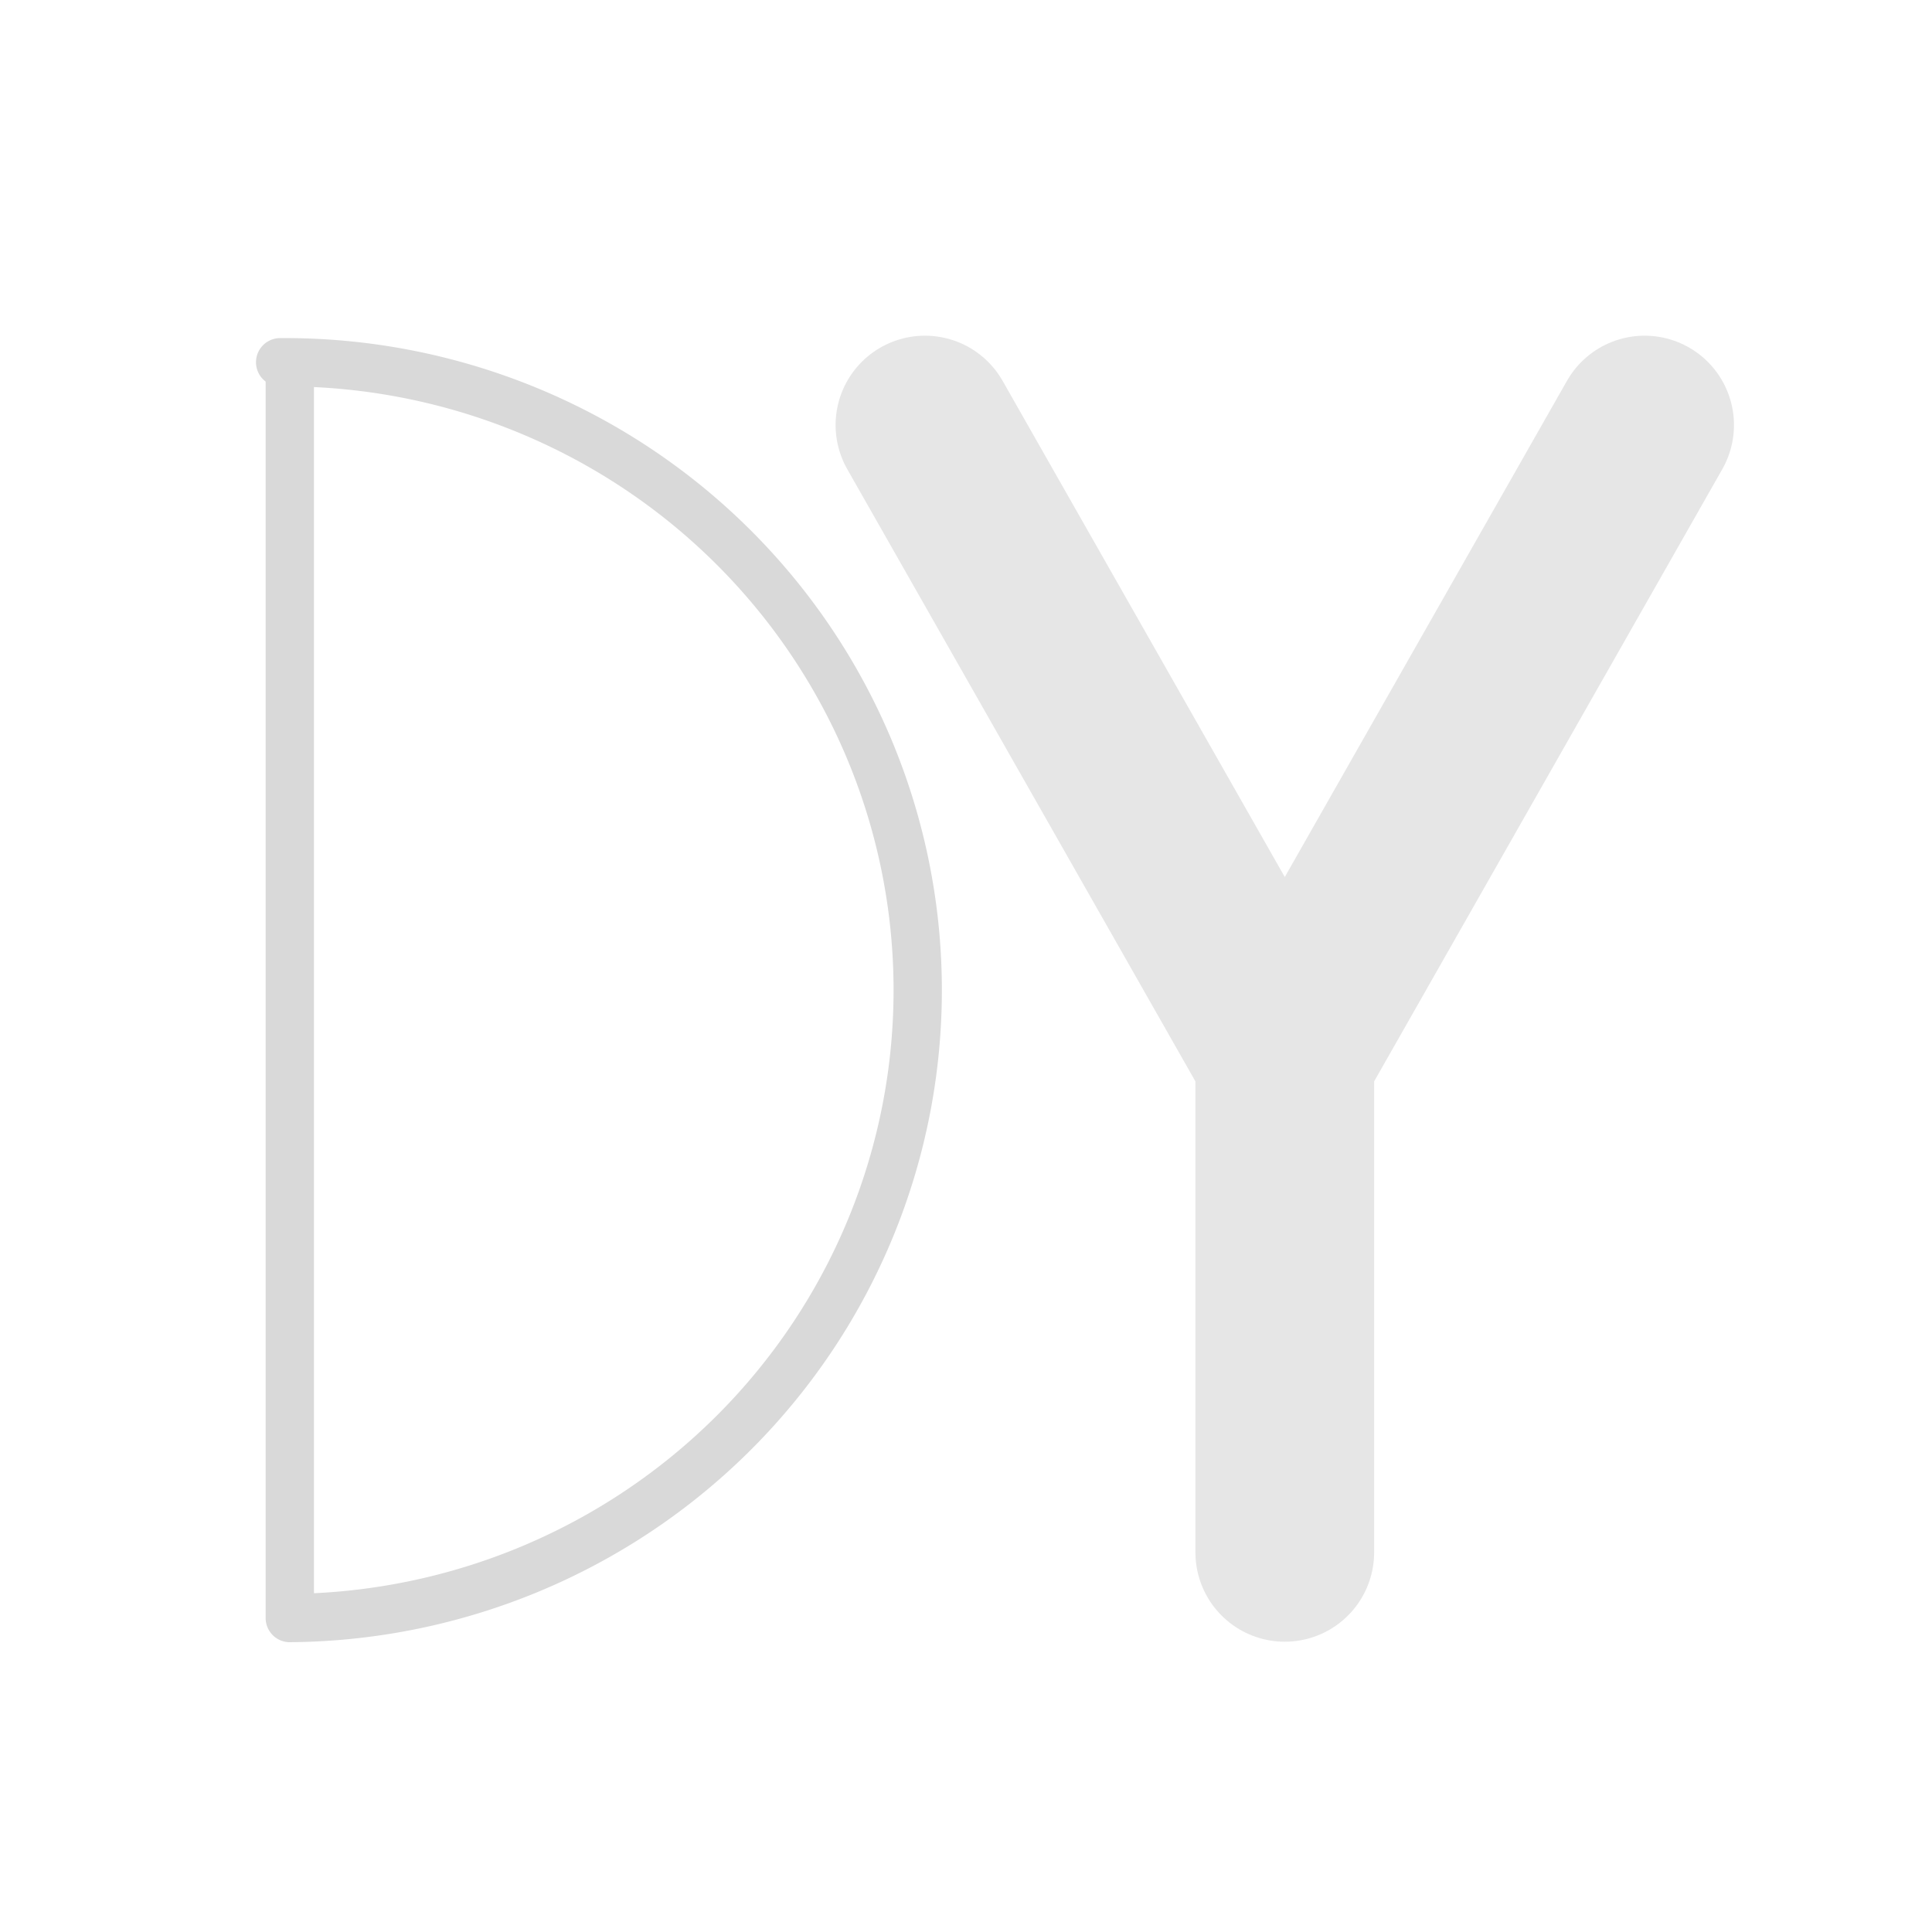 <svg width="400" height="400" xmlns="http://www.w3.org/2000/svg"><g fill="none" stroke-linecap="round" stroke-linejoin="round"><path stroke="rgba(0,0,0,.15)" stroke-width="10px" d='M58,75a131,130 0 1 1 2,260v-260'/><polyline stroke="rgba(0,0,0,.1)" stroke-width="37px" points="191.5,88 266,219 340.5,88 266,219 266,321.4"/></g></svg>
